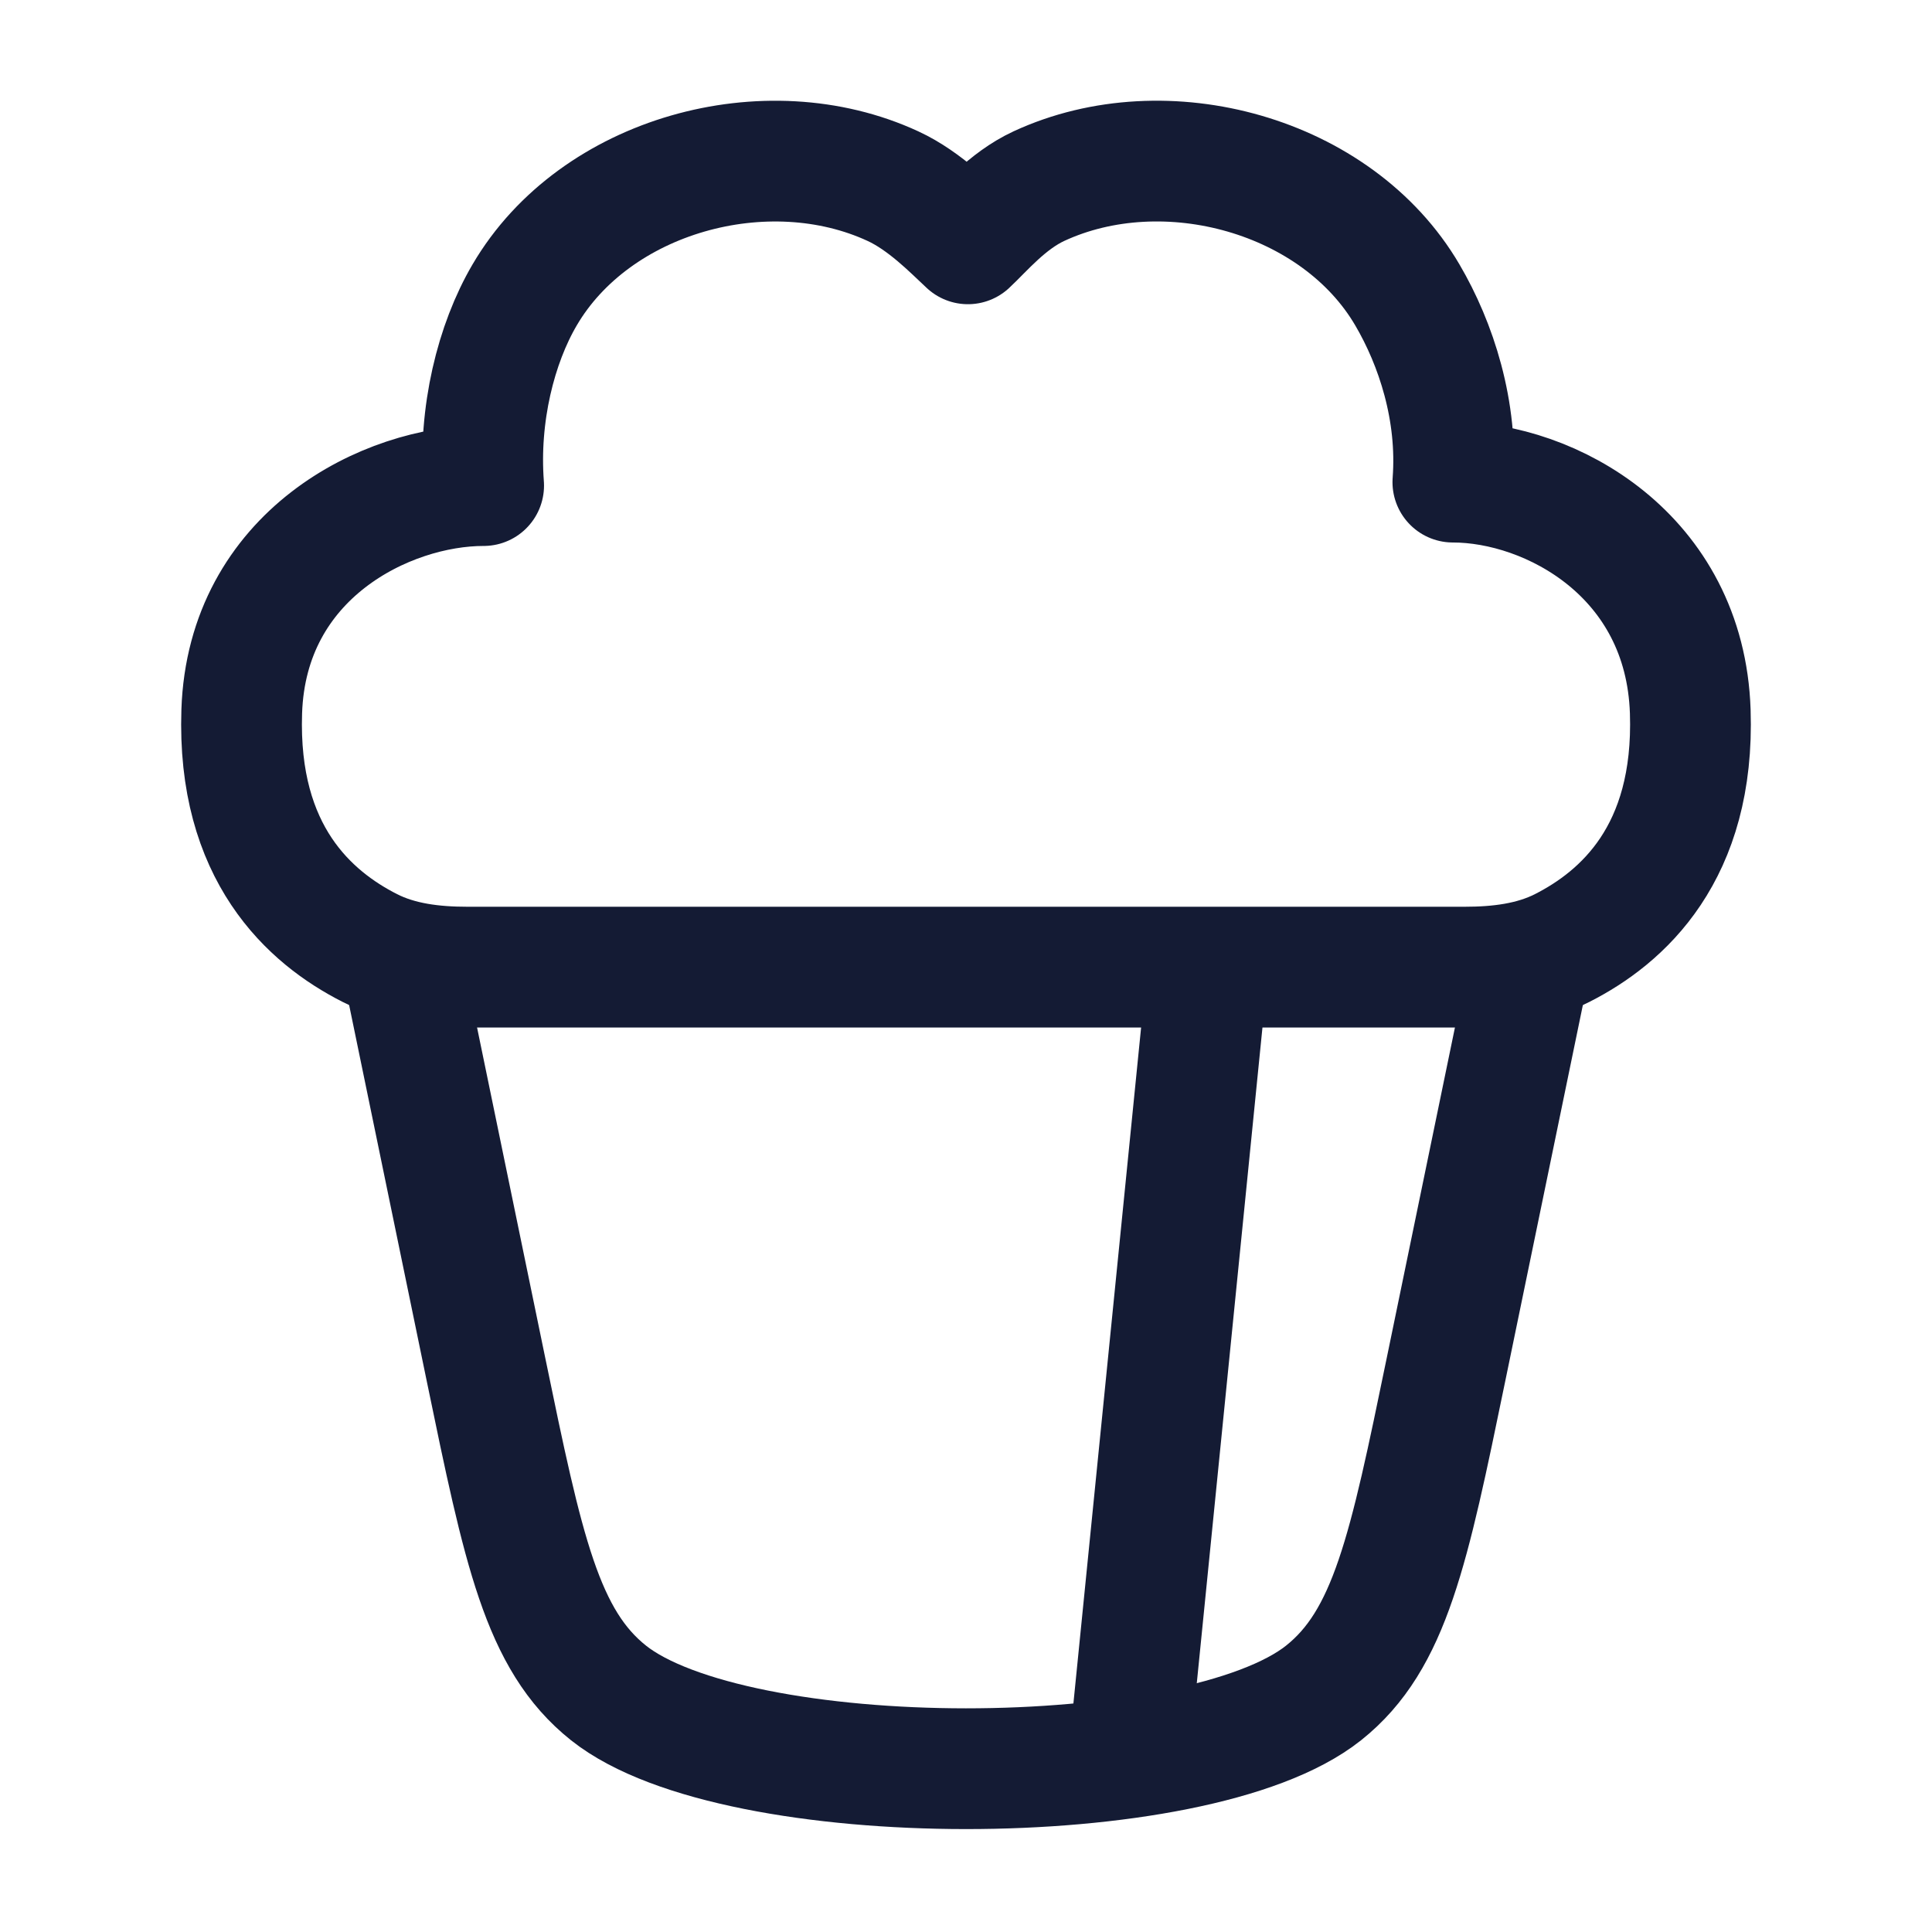 <svg viewBox="0 0 24 24" fill="none" xmlns="http://www.w3.org/2000/svg">
<path d="M5.003 12.001L6.038 17.016C6.5 19.253 6.731 20.372 7.56 21.031C9.136 22.283 14.86 22.287 16.441 21.031C17.27 20.372 17.501 19.253 17.962 17.016L18.997 12.001" stroke="#141B34" stroke-width="1.5"/>
<path d="M15.004 12.015L14.004 21.999" stroke="#141B34" stroke-width="1.5"/>
<path d="M11.094 2.313C11.491 2.496 11.831 2.85 12.024 3.029C12.217 2.85 12.509 2.496 12.906 2.312C14.477 1.585 16.61 2.172 17.483 3.664C17.838 4.269 18.115 5.105 18.048 5.989C19.257 5.989 20.932 6.893 20.997 8.838C21.056 10.6 20.151 11.398 19.407 11.776C19.035 11.965 18.611 12.014 18.193 12.014L5.807 12.014C5.389 12.014 4.965 11.965 4.593 11.776C3.849 11.398 2.944 10.6 3.003 8.838C3.068 6.893 4.799 6.032 6.008 6.032C5.941 5.148 6.162 4.269 6.517 3.664C7.39 2.172 9.523 1.585 11.094 2.313Z" stroke="#141B34" stroke-width="1.5" stroke-linecap="round" stroke-linejoin="round"/>
</svg>
